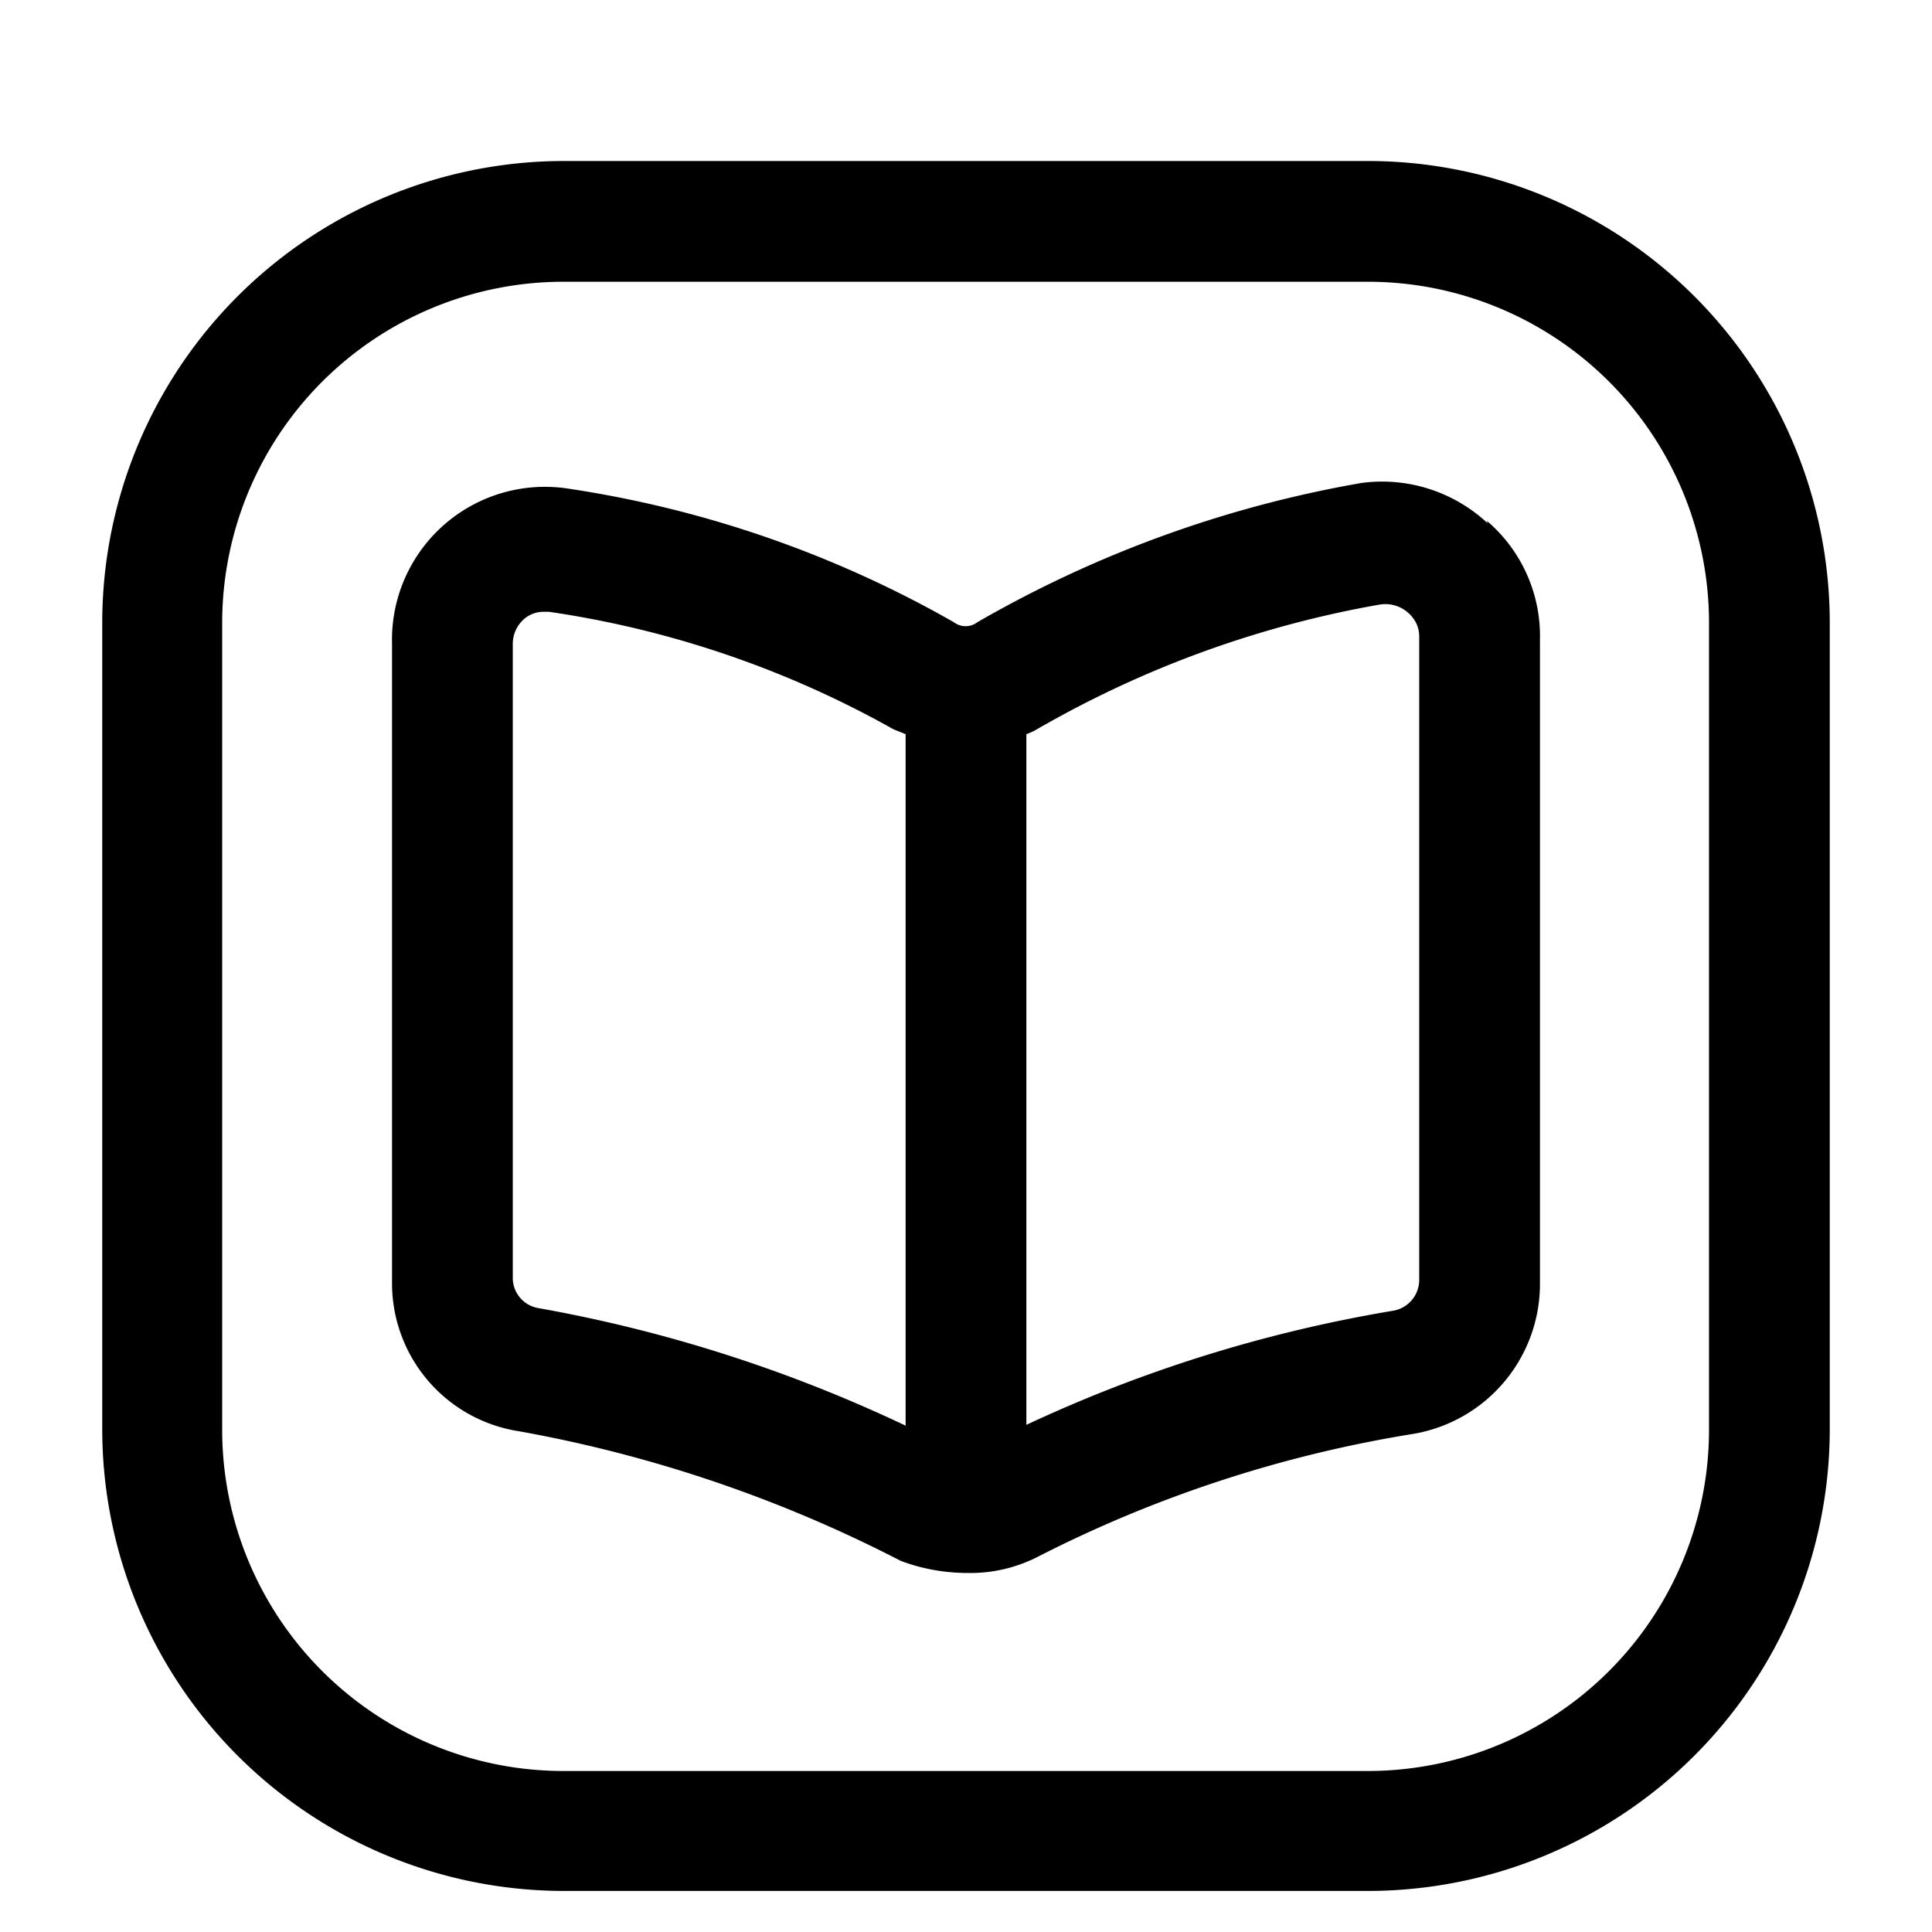 <svg xmlns="http://www.w3.org/2000/svg" width="24" height="24" fill="currentColor" viewBox="0 0 24 24">
  <path d="M17 23.49H7a5.74 5.74 0 0 1-5.73-5.74v-10A5.74 5.74 0 0 1 7 2h10a5.74 5.74 0 0 1 5.73 5.74v10A5.74 5.74 0 0 1 17 23.49ZM7 3.5a4.24 4.24 0 0 0-4.24 4.24v10A4.24 4.24 0 0 0 7 22h10a4.24 4.24 0 0 0 4.23-4.24v-10A4.238 4.238 0 0 0 17 3.5H7Zm11.48 3a1.92 1.92 0 0 0-1.57-.5c-1.68.292-3.294.878-4.77 1.73a.24.24 0 0 1-.29 0 13.78 13.78 0 0 0-4.79-1.66A1.9 1.9 0 0 0 4.87 8v7.92a1.86 1.86 0 0 0 1.58 1.86c1.652.297 3.25.84 4.74 1.61.265.1.547.15.83.15.295.006.586-.06.85-.19a15.74 15.74 0 0 1 4.7-1.54 1.89 1.89 0 0 0 1.56-1.87v-8a1.88 1.88 0 0 0-.66-1.47l.01.03ZM6.69 16.25a.38.38 0 0 1-.32-.38V8a.41.41 0 0 1 .14-.31.37.37 0 0 1 .25-.09h.06a12.38 12.38 0 0 1 4.28 1.46l.15.06v8.59a17.996 17.996 0 0 0-4.56-1.46Zm10.94-.36a.39.39 0 0 1-.31.39 17.56 17.56 0 0 0-4.57 1.42V9.12a.748.748 0 0 0 .13-.06 13 13 0 0 1 4.26-1.55.43.43 0 0 1 .452.23.38.38 0 0 1 .038.16v7.99Z"/>
</svg>
